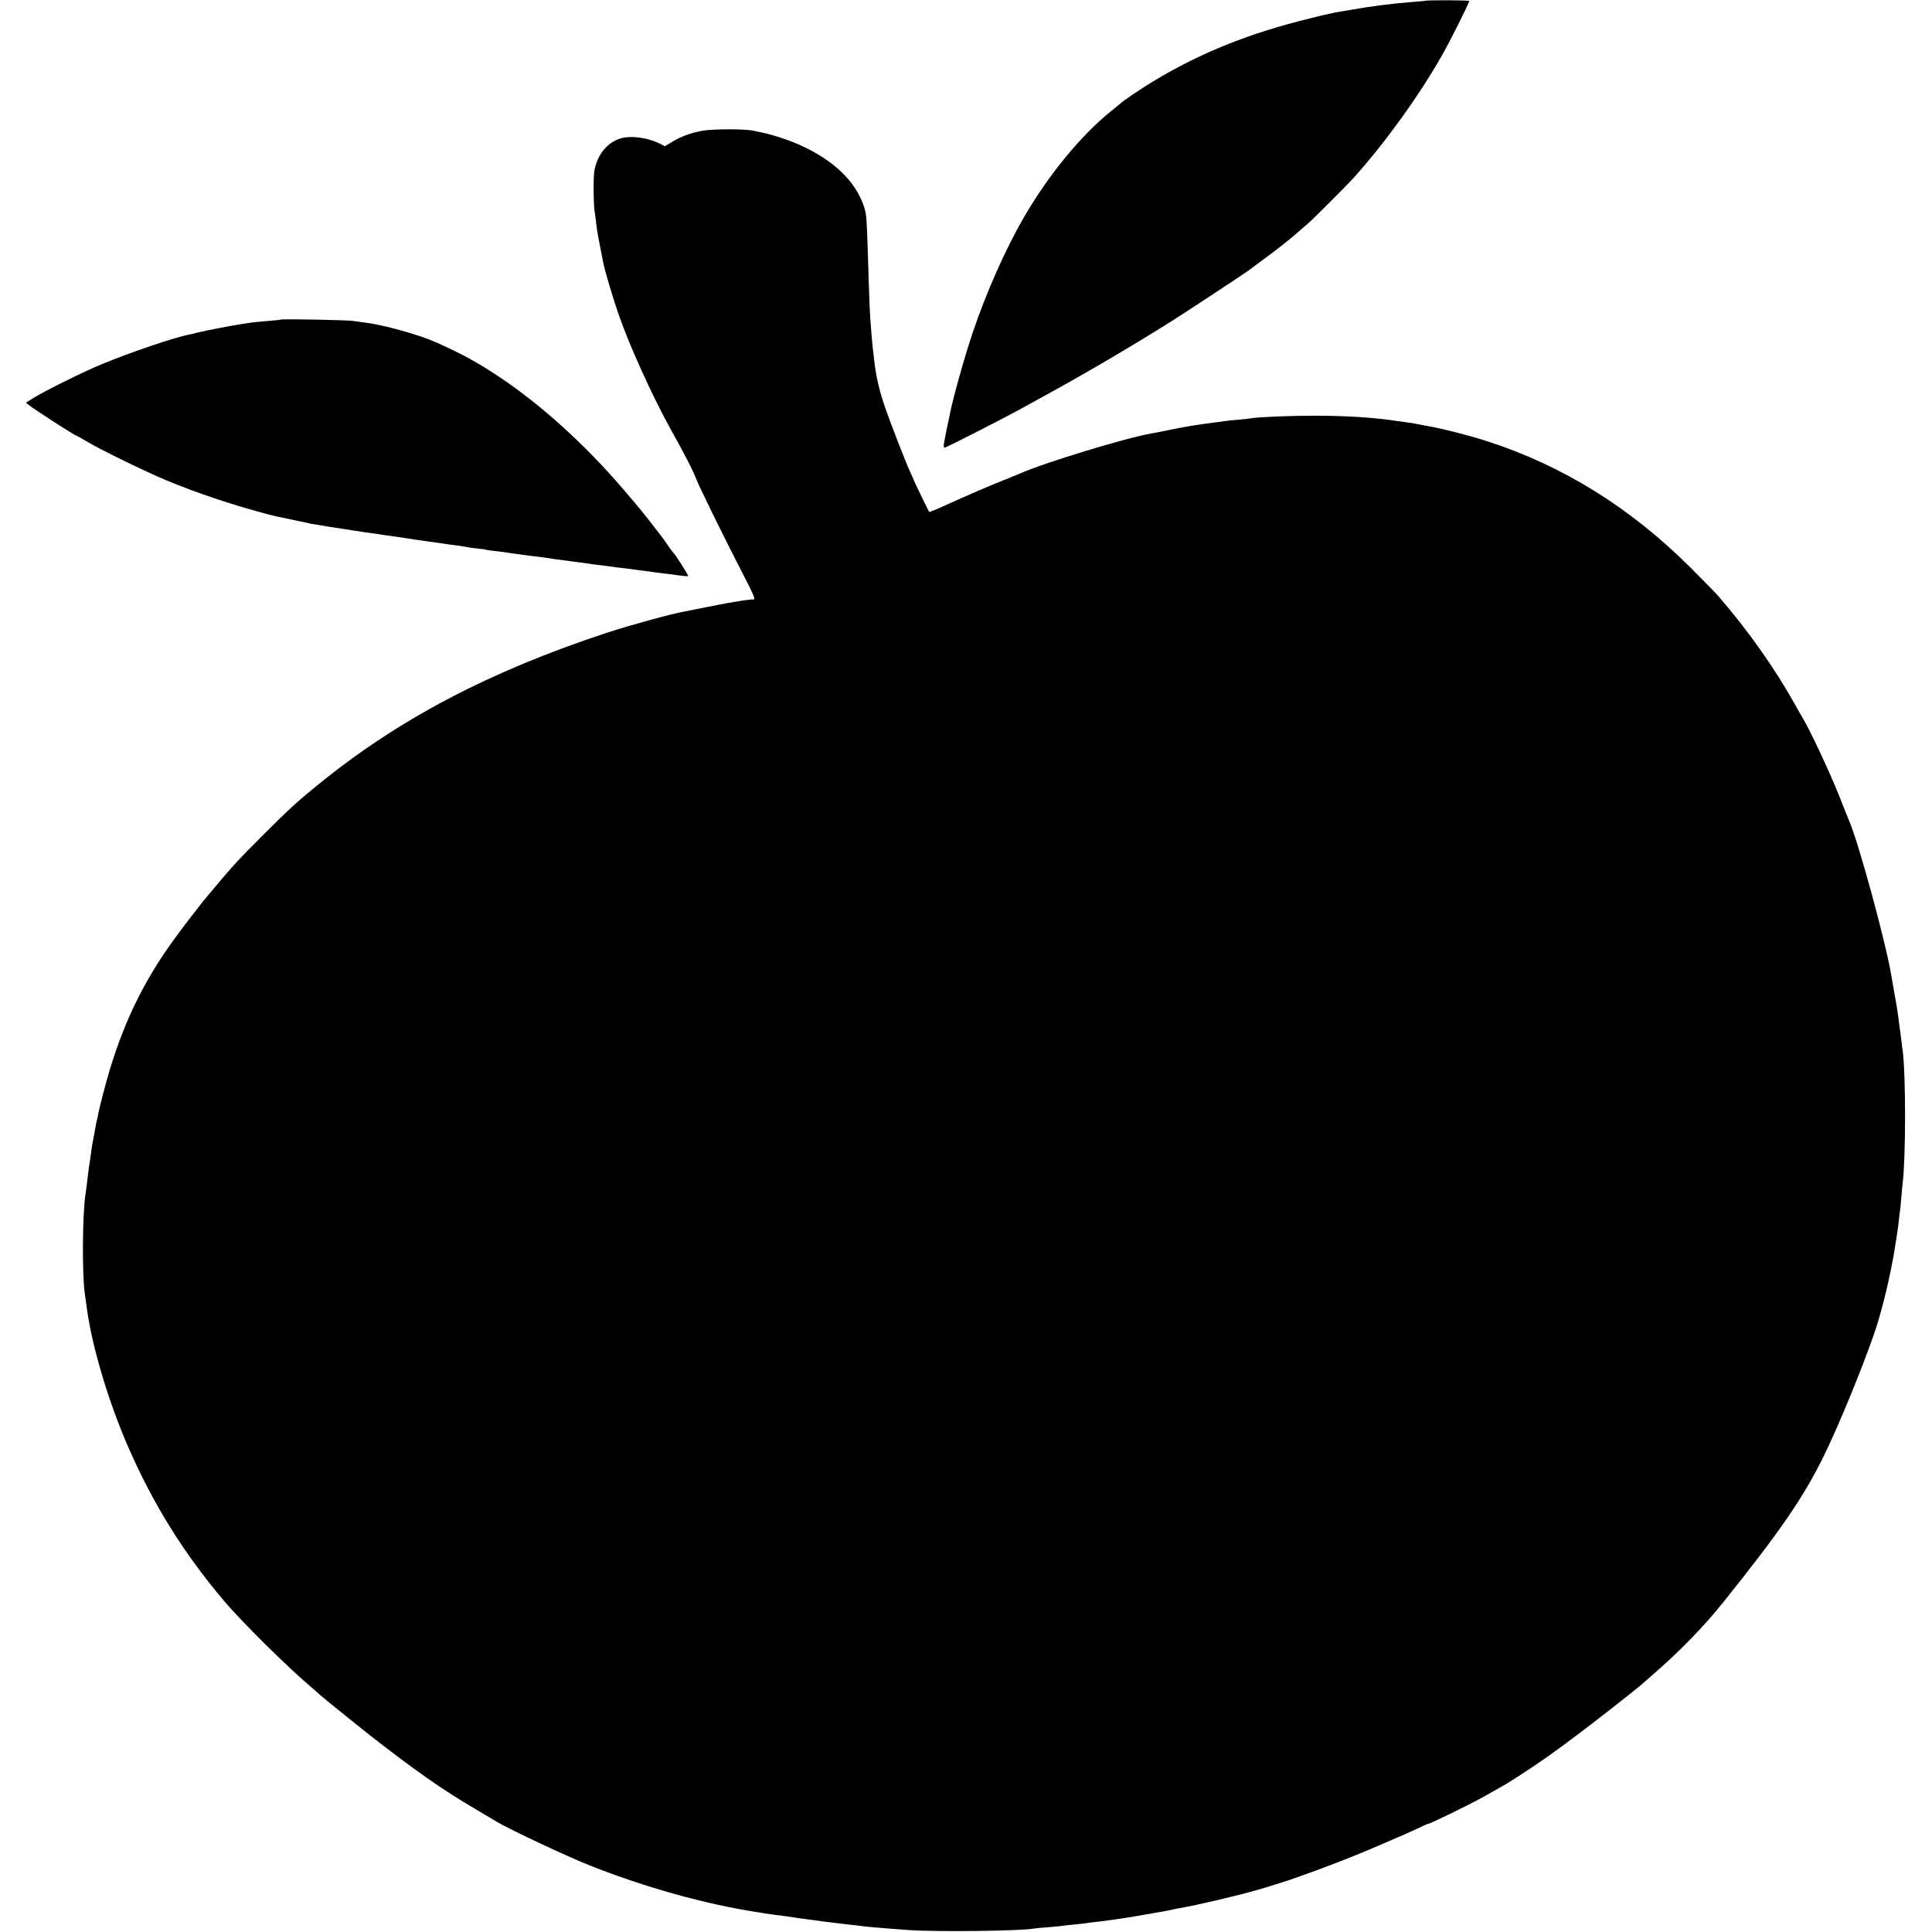 <?xml version="1.0" standalone="no"?>
<!DOCTYPE svg PUBLIC "-//W3C//DTD SVG 20010904//EN"
 "http://www.w3.org/TR/2001/REC-SVG-20010904/DTD/svg10.dtd">
<svg version="1.0" xmlns="http://www.w3.org/2000/svg"
 width="1411pt" height="1411pt" viewBox="0 0 1411 1411"
 preserveAspectRatio="xMidYMid meet">
<g transform="translate(0,1411) scale(0.1,-0.1)"
fill="#000000" stroke="none">
<path d="M10407 14104 c-1 -1 -40 -4 -87 -8 -145 -11 -305 -31 -455 -58 -33
-5 -71 -12 -85 -14 -14 -2 -36 -7 -50 -10 -14 -3 -36 -8 -50 -11 -14 -2 -101
-24 -195 -48 -418 -108 -774 -258 -1108 -467 -73 -46 -176 -116 -187 -128 -3
-3 -36 -30 -75 -61 -220 -178 -452 -459 -633 -769 -137 -235 -280 -557 -380
-855 -59 -175 -147 -491 -166 -595 -2 -14 -9 -45 -15 -70 -5 -25 -12 -56 -14
-70 -3 -14 -8 -42 -12 -62 -4 -21 -3 -38 2 -38 12 0 428 212 573 292 25 14
117 65 205 113 275 151 620 354 895 528 89 56 523 342 545 359 6 4 69 51 140
104 72 53 159 122 195 153 36 31 80 70 100 86 44 38 282 277 335 335 227 252
471 590 639 883 67 117 206 394 206 410 0 6 -315 7 -323 1z"/>
<path d="M5129 13155 c-90 -17 -159 -43 -225 -84 l-48 -29 -35 18 c-93 47
-224 63 -299 36 -92 -33 -160 -119 -181 -232 -9 -48 -7 -265 4 -314 3 -14 7
-49 10 -78 4 -44 16 -106 51 -282 12 -61 76 -275 115 -385 79 -226 244 -589
372 -820 125 -226 166 -307 199 -390 23 -57 219 -456 338 -685 75 -145 90
-183 73 -178 -7 2 -94 -9 -133 -17 -8 -1 -33 -6 -55 -9 -22 -4 -96 -18 -165
-32 -69 -14 -138 -28 -155 -31 -85 -14 -397 -100 -562 -154 -859 -283 -1524
-632 -2110 -1110 -152 -123 -223 -188 -403 -369 -191 -190 -225 -228 -439
-485 -9 -11 -30 -38 -46 -60 -17 -22 -38 -49 -47 -60 -9 -11 -55 -71 -101
-134 -224 -303 -373 -602 -486 -976 -30 -101 -76 -276 -85 -328 -2 -15 -7 -35
-10 -45 -3 -9 -7 -33 -10 -52 -3 -19 -8 -46 -11 -60 -12 -61 -15 -78 -20 -120
-3 -25 -8 -56 -10 -70 -3 -14 -7 -45 -10 -70 -9 -76 -16 -134 -20 -158 -23
-140 -26 -583 -6 -727 7 -49 14 -101 16 -115 38 -278 157 -676 298 -1000 184
-424 409 -785 706 -1135 127 -150 452 -472 626 -620 39 -33 72 -63 75 -66 5
-6 301 -245 365 -295 324 -253 529 -397 770 -538 72 -43 141 -84 155 -92 90
-54 517 -255 675 -317 405 -161 847 -284 1225 -342 19 -3 46 -7 60 -10 14 -2
50 -7 80 -11 30 -4 62 -8 70 -9 8 -1 33 -5 55 -8 22 -4 56 -9 75 -11 19 -3 87
-11 150 -20 63 -8 144 -18 180 -22 36 -3 72 -8 81 -9 26 -5 150 -16 359 -31
200 -14 817 -7 910 11 9 2 57 6 106 10 49 4 96 8 104 10 8 2 49 6 90 10 41 4
83 9 94 11 10 2 44 6 75 9 31 4 85 11 121 16 62 9 80 12 153 24 17 3 46 8 62
11 17 2 56 9 87 15 32 5 70 12 85 15 16 3 35 7 43 9 8 2 31 7 50 10 118 20
425 92 570 134 95 28 259 80 285 91 11 4 43 16 70 25 90 31 331 124 415 160
30 13 71 30 90 38 144 61 264 114 314 138 32 16 62 29 67 29 14 0 302 141 394
192 160 89 181 102 250 146 161 103 281 188 471 332 132 99 416 323 440 345 6
5 42 37 80 70 201 174 375 353 517 530 421 525 589 770 736 1070 107 217 275
626 367 890 60 171 128 457 159 670 4 22 8 51 10 65 3 14 7 50 11 80 3 30 7
66 9 79 3 13 7 61 11 105 3 45 8 92 10 106 23 187 23 795 0 965 -3 17 -7 53
-10 80 -4 28 -8 61 -10 75 -2 14 -7 48 -10 75 -9 70 -15 108 -33 205 -8 47
-17 96 -19 110 -37 230 -237 968 -309 1135 -7 17 -39 95 -70 175 -76 191 -223
504 -279 593 -7 12 -27 45 -42 74 -150 269 -342 542 -563 798 -19 22 -112 117
-205 210 -441 439 -930 743 -1486 923 -127 41 -319 90 -420 108 -14 2 -47 9
-75 14 -27 6 -68 13 -89 15 -22 3 -51 7 -65 9 -163 26 -377 40 -616 40 -174 0
-406 -10 -451 -18 -11 -2 -54 -7 -96 -11 -43 -3 -88 -8 -100 -10 -13 -2 -45
-6 -73 -10 -145 -19 -208 -29 -335 -55 -52 -11 -109 -22 -127 -25 -185 -31
-789 -215 -968 -295 -11 -5 -56 -23 -100 -41 -96 -37 -265 -110 -433 -186 -67
-31 -124 -54 -126 -52 -4 5 -109 222 -111 229 0 3 -11 28 -24 55 -37 80 -146
360 -189 486 -39 112 -66 229 -77 334 -3 28 -7 66 -10 85 -4 33 -9 89 -20 235
-2 33 -7 146 -10 250 -15 495 -15 496 -36 559 -60 179 -216 331 -452 440 -82
39 -220 85 -302 100 -16 4 -41 9 -55 12 -63 13 -298 13 -371 -1z"/>
<path d="M2049 11776 c-2 -2 -42 -6 -89 -10 -47 -4 -96 -8 -110 -10 -14 -2
-47 -7 -75 -11 -62 -8 -282 -51 -333 -64 -20 -6 -48 -12 -62 -15 -103 -19
-426 -129 -630 -213 -150 -62 -430 -201 -518 -257 l-43 -27 23 -18 c53 -41
333 -221 343 -221 2 0 39 -21 82 -46 102 -61 425 -218 578 -282 219 -91 469
-175 715 -241 82 -22 80 -21 225 -51 55 -12 109 -23 120 -26 11 -2 34 -6 50
-8 17 -3 44 -7 60 -10 17 -3 48 -7 70 -11 23 -3 50 -7 60 -9 11 -2 45 -7 75
-12 30 -4 57 -8 60 -9 3 -1 32 -5 65 -9 32 -4 68 -10 78 -12 11 -2 40 -6 66
-9 59 -8 82 -12 128 -19 36 -6 66 -10 143 -21 19 -2 64 -9 100 -14 36 -6 88
-13 115 -16 28 -4 57 -8 65 -10 8 -3 42 -7 75 -11 33 -3 62 -7 65 -9 3 -2 34
-6 70 -10 36 -4 72 -8 80 -10 9 -2 43 -7 75 -11 33 -4 62 -9 65 -9 3 -1 37 -5
75 -9 39 -5 79 -10 90 -12 11 -2 40 -7 65 -10 25 -3 56 -7 70 -9 14 -2 48 -7
75 -10 28 -4 61 -8 75 -10 14 -3 45 -7 70 -10 25 -3 59 -7 75 -9 17 -3 53 -7
80 -11 28 -3 66 -8 85 -10 19 -3 52 -7 73 -10 20 -3 52 -7 70 -9 17 -3 55 -8
82 -11 28 -3 83 -11 123 -16 41 -6 76 -9 78 -6 4 3 -92 155 -106 167 -3 3 -22
27 -41 55 -18 27 -39 56 -46 65 -142 185 -153 197 -288 355 -276 321 -593 608
-895 810 -161 107 -266 165 -463 254 -122 55 -393 131 -522 145 -27 4 -66 9
-85 12 -40 7 -524 16 -531 10z"/>
</g>
</svg>

